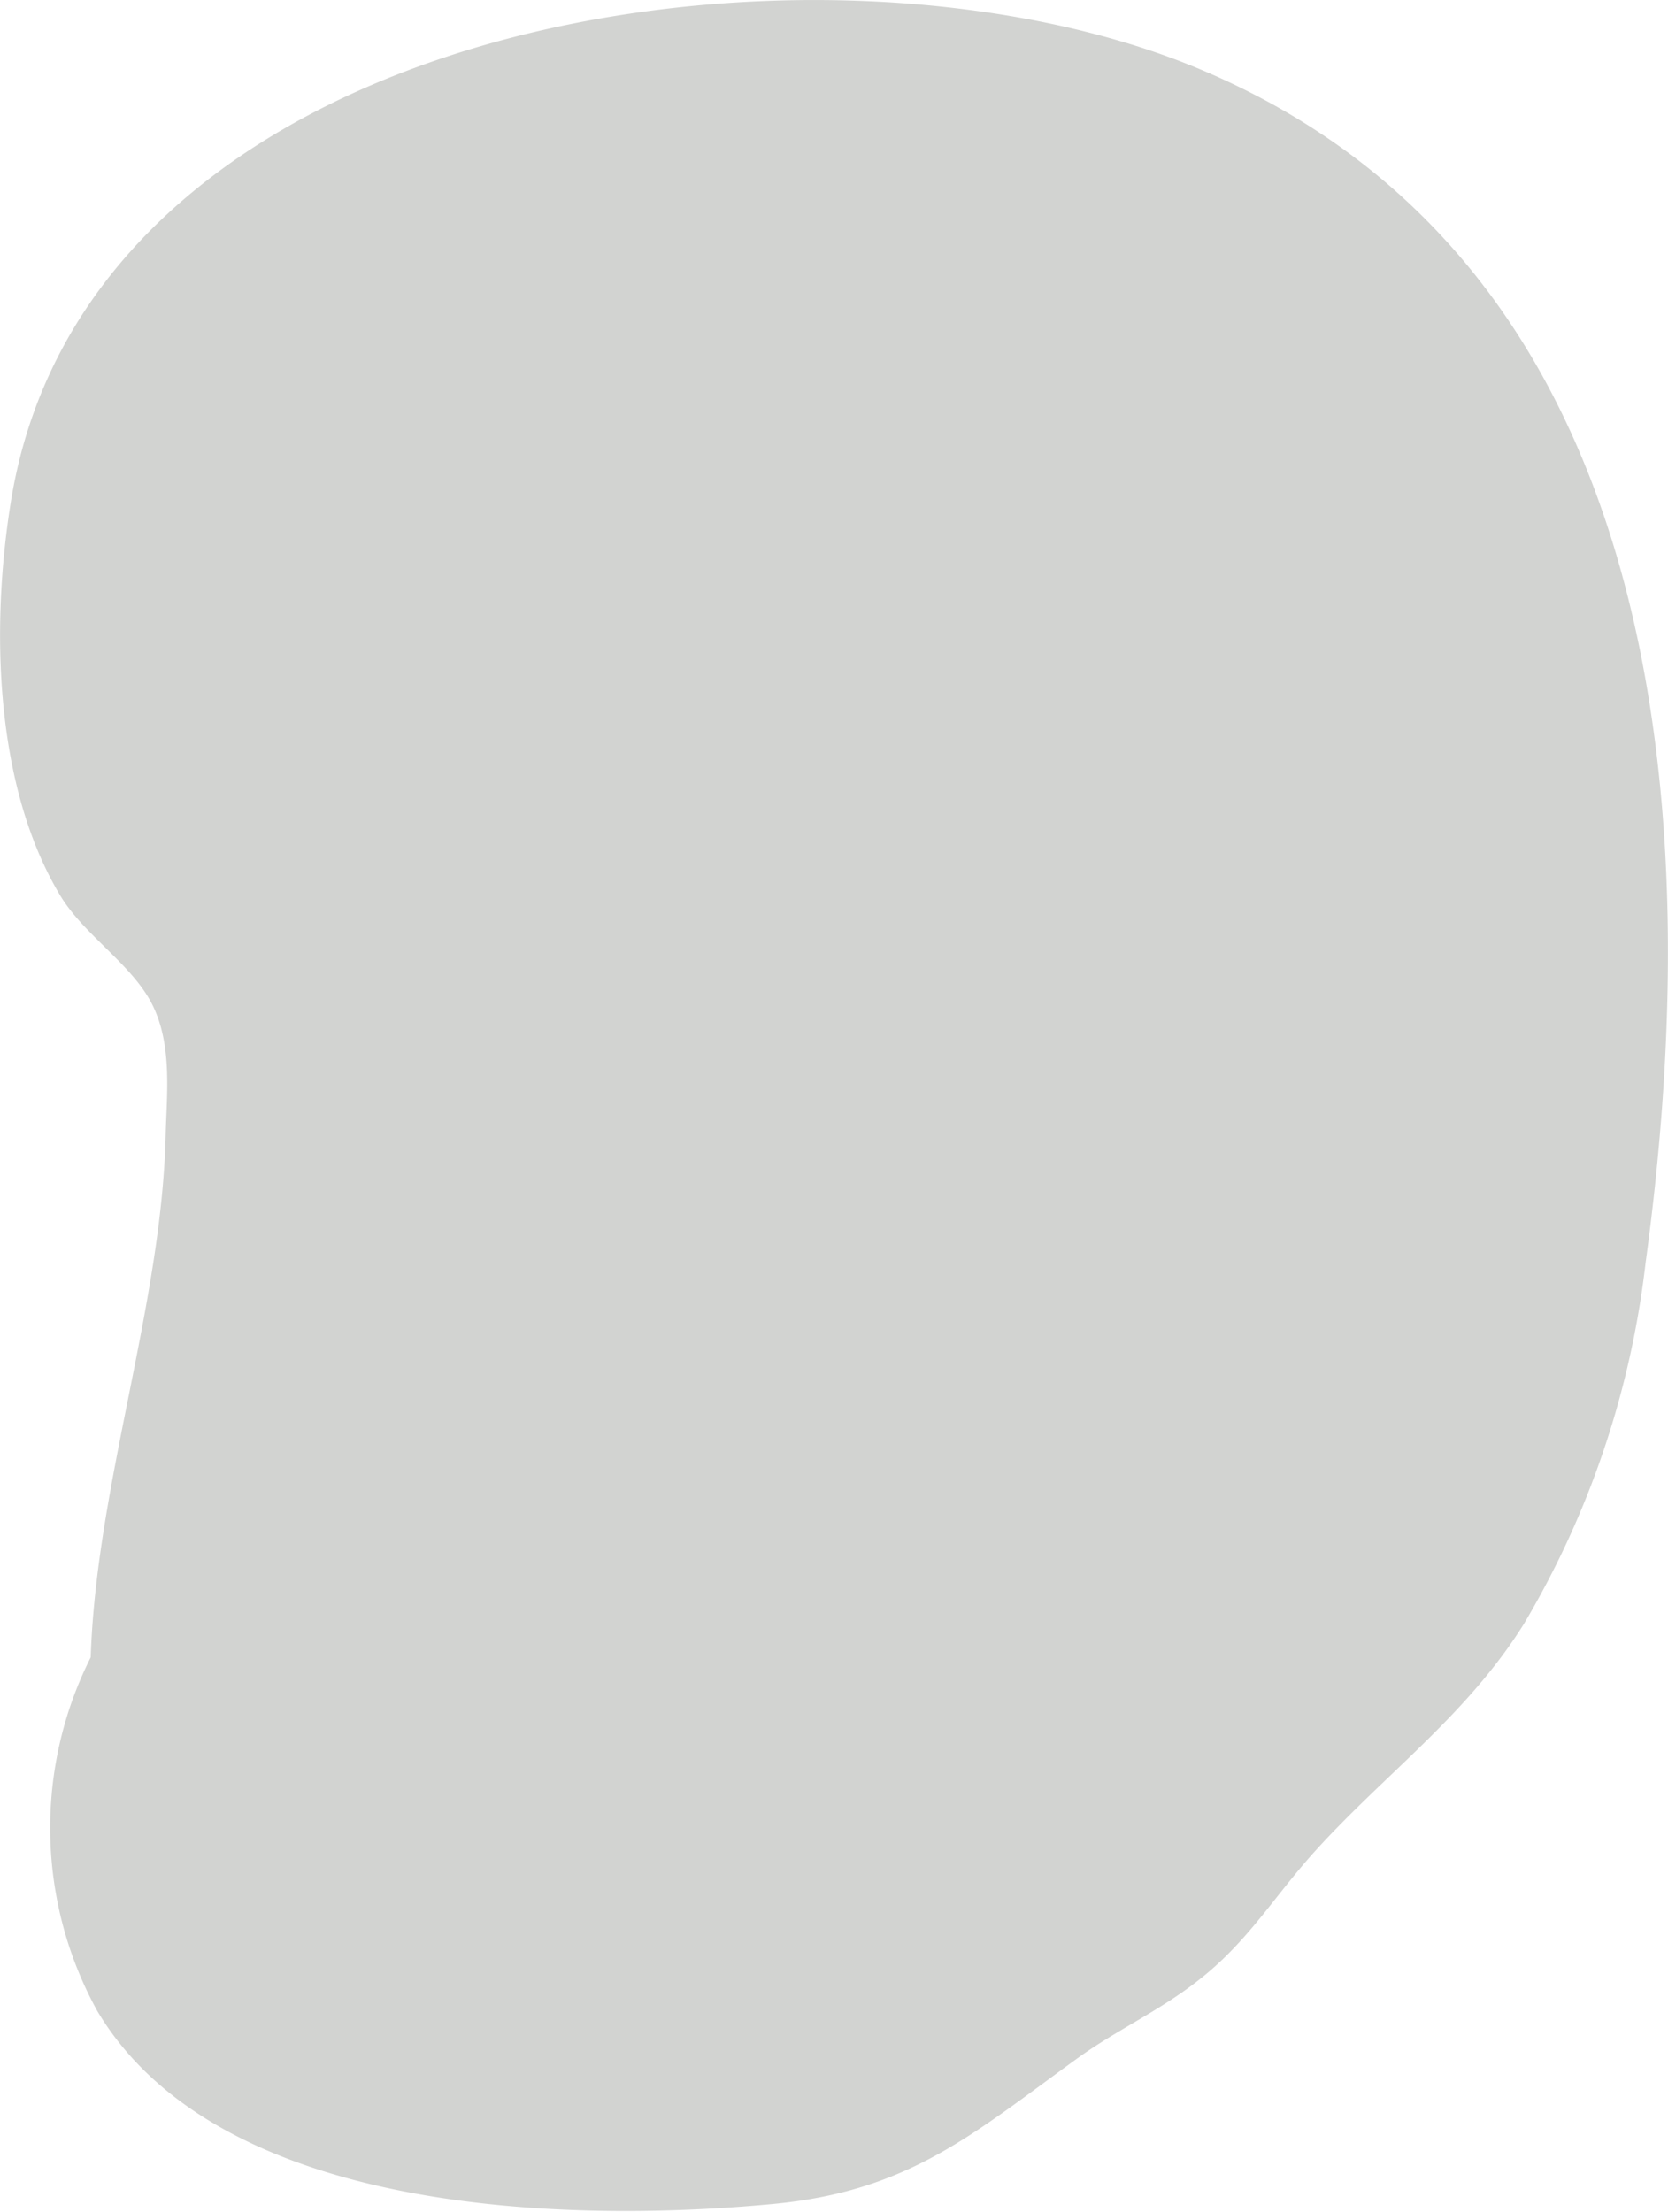 <svg xmlns="http://www.w3.org/2000/svg" width="64.73" height="85.81" viewBox="0 0 64.73 85.81"><defs><style>.cls-1{fill:#d2d3d1;}</style></defs><title>head</title><g id="Layer_2" data-name="Layer 2"><g id="Layer_24" data-name="Layer 24"><path class="cls-1" d="M46.53,2.67C31.86-3.46,3.47.5.42,19.47c-.77,4.79-.66,11,1.93,15.29.94,1.54,2.8,2.67,3.57,4.23s.55,3.45.51,5c-.15,6.64-2.69,13.58-2.91,20.3A14.71,14.71,0,0,0,3.77,78c4.7,7.9,18.13,8.25,26.18,7.5,5.32-.49,7.79-2.71,11.88-5.67,1.47-1.06,3.12-1.81,4.57-2.93,2-1.52,3-3.29,4.64-5.1,2.72-3,5.89-5.27,8.1-8.81a35.34,35.34,0,0,0,4.72-14C66.21,31.78,64.81,10.31,46.53,2.67Z"/></g></g></svg>